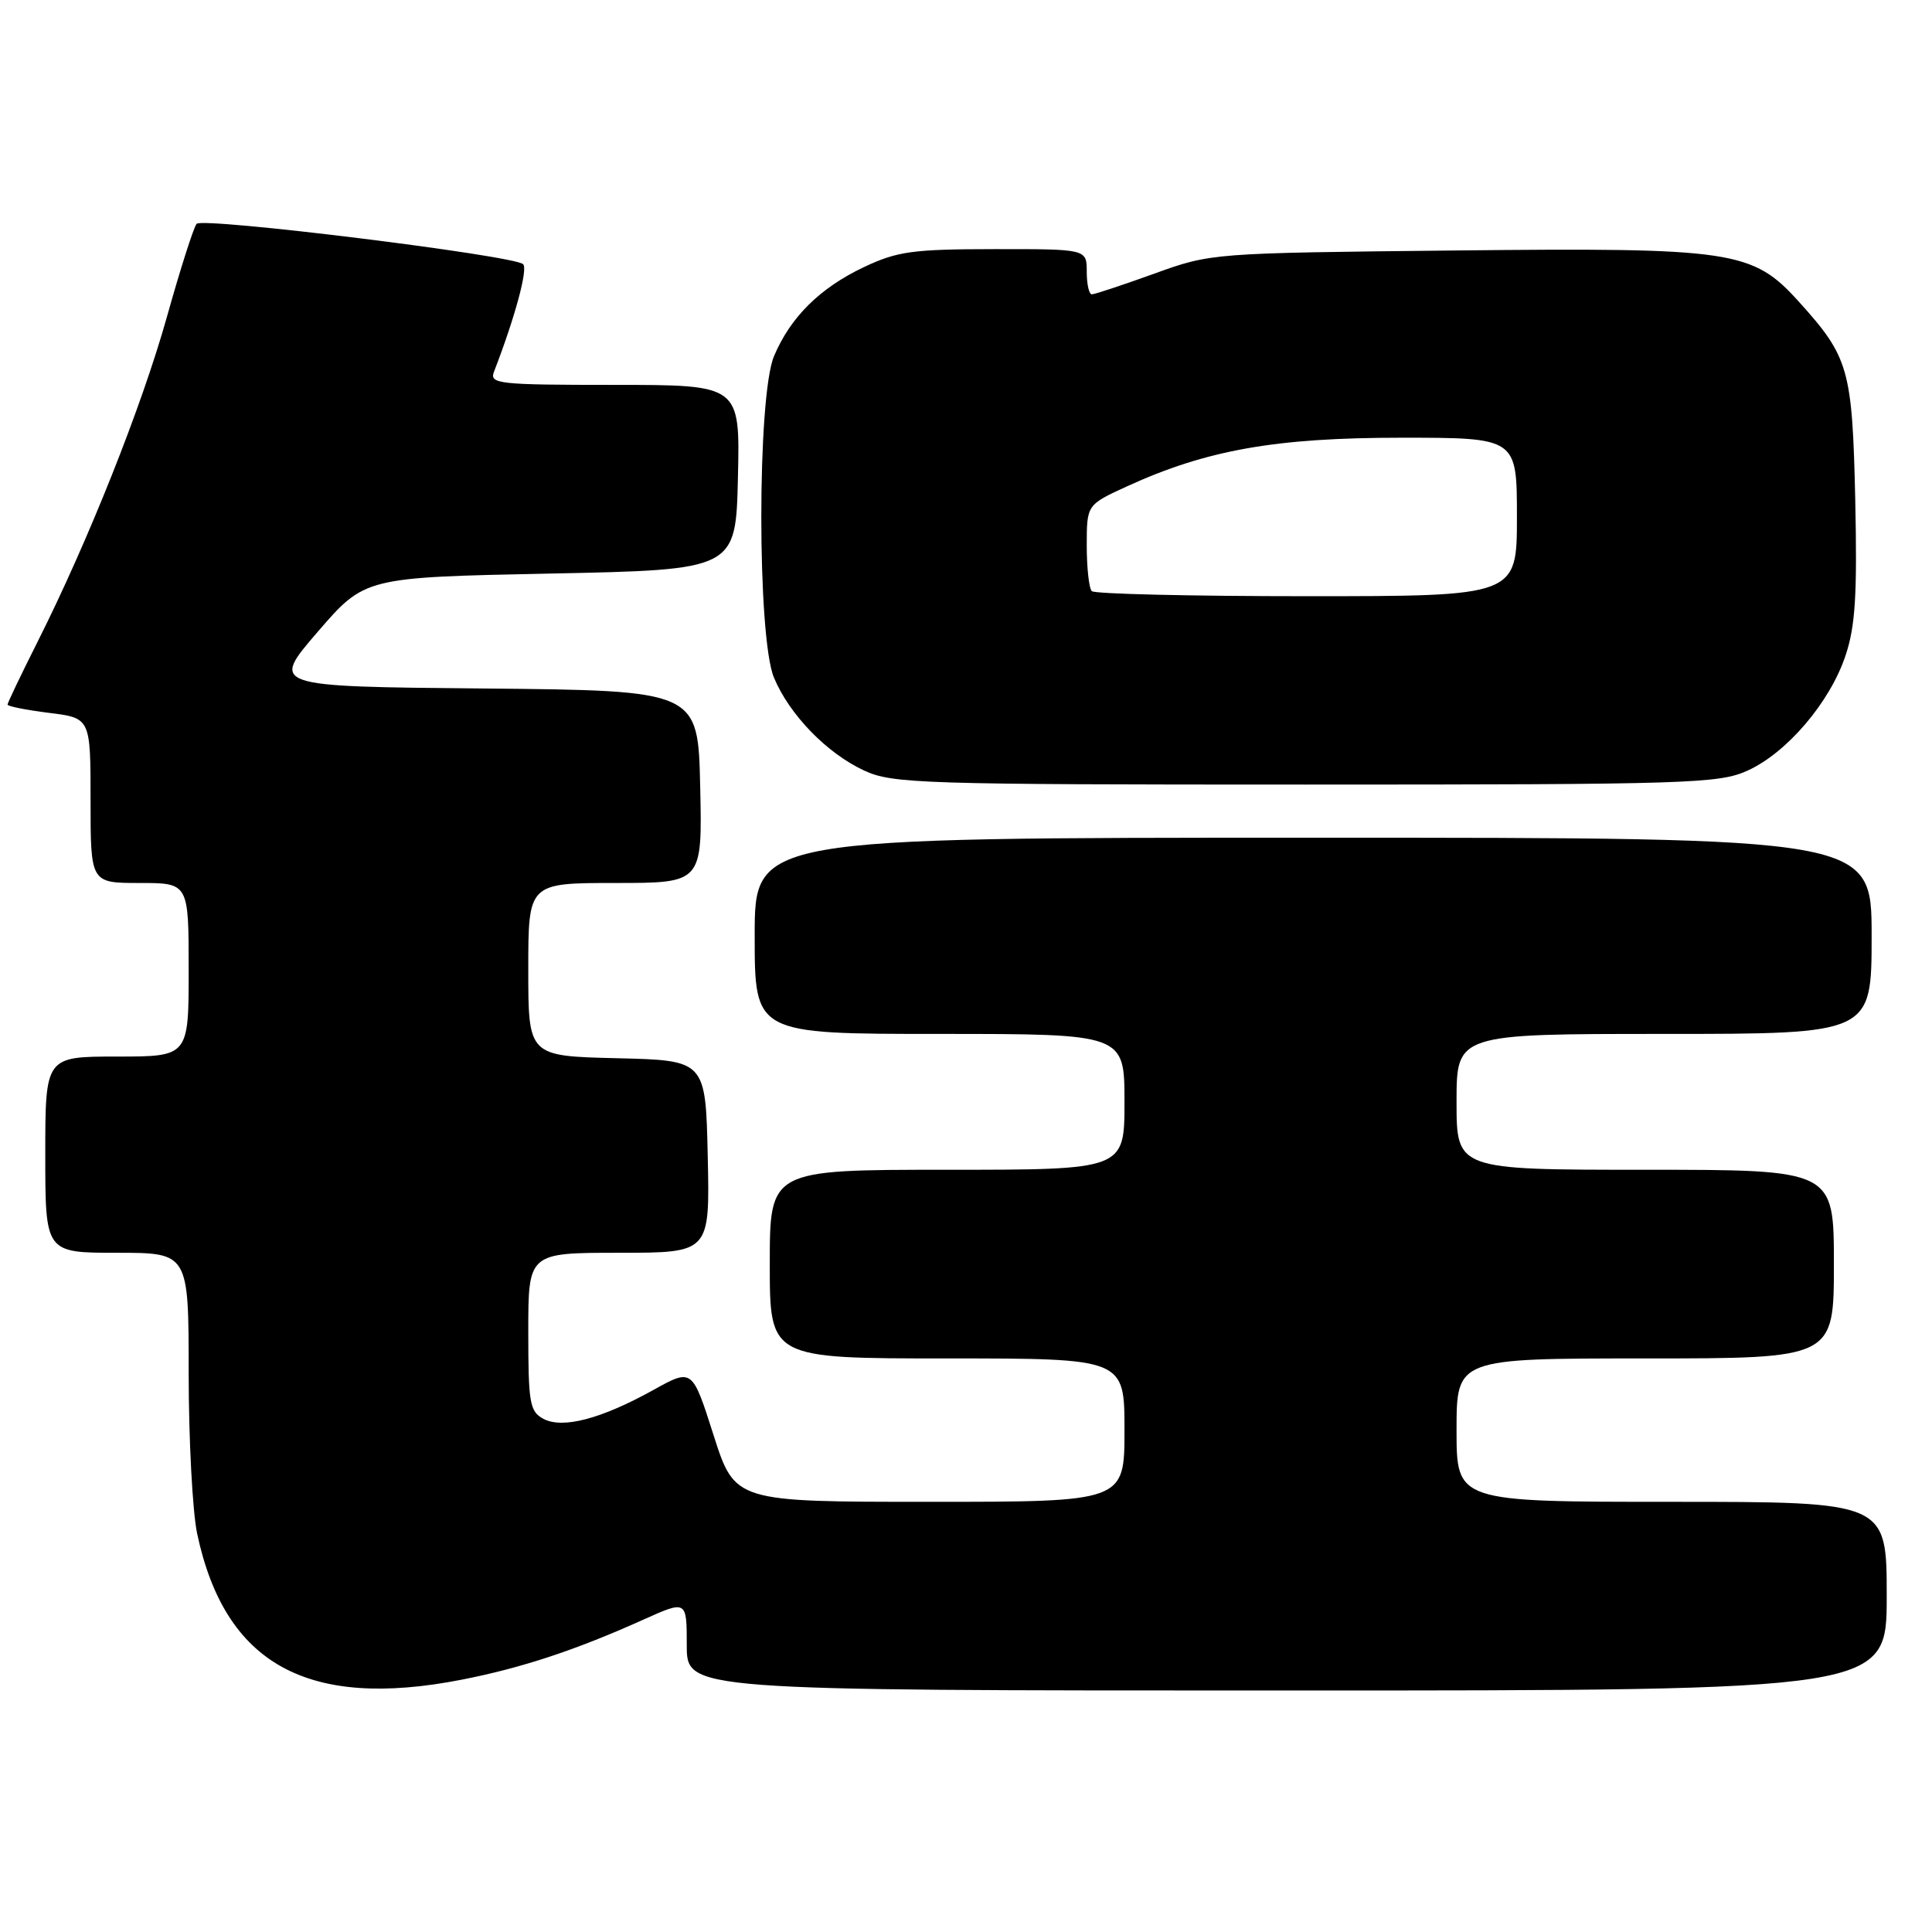 <?xml version="1.0" encoding="UTF-8" standalone="no"?>
<!DOCTYPE svg PUBLIC "-//W3C//DTD SVG 1.1//EN" "http://www.w3.org/Graphics/SVG/1.1/DTD/svg11.dtd" >
<svg xmlns="http://www.w3.org/2000/svg" xmlns:xlink="http://www.w3.org/1999/xlink" version="1.1" viewBox="0 0 256 256">
 <g >
 <path fill="currentColor"
d=" M 61.16 222.57 C 69.13 221.01 76.28 218.65 85.25 214.61 C 91.00 212.03 91.00 212.03 91.00 218.01 C 91.00 224.00 91.00 224.00 170.50 224.00 C 250.00 224.00 250.00 224.00 250.00 211.50 C 250.00 199.00 250.00 199.00 221.50 199.00 C 193.00 199.00 193.00 199.00 193.00 189.50 C 193.00 180.00 193.00 180.00 218.00 180.00 C 243.00 180.00 243.00 180.00 243.00 167.50 C 243.00 155.00 243.00 155.00 218.00 155.00 C 193.00 155.00 193.00 155.00 193.00 146.00 C 193.00 137.00 193.00 137.00 220.50 137.00 C 248.00 137.00 248.00 137.00 248.00 124.00 C 248.00 111.00 248.00 111.00 174.00 111.00 C 100.00 111.00 100.00 111.00 100.00 124.00 C 100.00 137.00 100.00 137.00 124.50 137.00 C 149.00 137.00 149.00 137.00 149.00 146.00 C 149.00 155.00 149.00 155.00 125.50 155.00 C 102.00 155.00 102.00 155.00 102.00 167.50 C 102.00 180.00 102.00 180.00 125.50 180.00 C 149.00 180.00 149.00 180.00 149.00 189.50 C 149.00 199.00 149.00 199.00 123.19 199.00 C 97.38 199.00 97.38 199.00 94.55 190.16 C 91.73 181.32 91.73 181.32 86.61 184.16 C 79.64 188.03 74.55 189.36 72.00 188.00 C 70.19 187.03 70.00 185.91 70.00 176.46 C 70.00 166.00 70.00 166.00 82.03 166.00 C 94.06 166.00 94.06 166.00 93.78 153.25 C 93.50 140.50 93.50 140.50 81.75 140.22 C 70.00 139.94 70.00 139.94 70.00 128.47 C 70.00 117.00 70.00 117.00 81.53 117.00 C 93.06 117.00 93.06 117.00 92.78 104.25 C 92.50 91.50 92.50 91.50 64.17 91.23 C 35.85 90.97 35.85 90.97 42.09 83.73 C 48.33 76.50 48.33 76.50 72.92 76.00 C 97.50 75.50 97.50 75.50 97.78 63.25 C 98.06 51.00 98.06 51.00 81.42 51.00 C 65.99 51.00 64.83 50.87 65.46 49.25 C 68.25 42.03 69.99 35.60 69.31 35.00 C 67.99 33.83 26.84 28.75 26.05 29.66 C 25.66 30.12 23.89 35.65 22.13 41.94 C 18.80 53.84 11.68 71.72 4.92 85.16 C 2.76 89.45 1.00 93.14 1.00 93.36 C 1.00 93.59 3.47 94.08 6.50 94.46 C 12.00 95.14 12.00 95.14 12.00 106.07 C 12.00 117.00 12.00 117.00 18.50 117.00 C 25.00 117.00 25.00 117.00 25.00 128.50 C 25.00 140.00 25.00 140.00 15.50 140.00 C 6.00 140.00 6.00 140.00 6.00 153.00 C 6.00 166.00 6.00 166.00 15.50 166.00 C 25.00 166.00 25.00 166.00 25.00 181.95 C 25.00 190.72 25.51 200.29 26.12 203.20 C 29.79 220.51 40.74 226.56 61.16 222.57 Z  M 231.56 102.11 C 236.79 99.74 242.50 93.03 244.55 86.84 C 245.85 82.95 246.10 78.76 245.83 66.23 C 245.44 48.90 244.99 47.32 238.38 40.00 C 232.21 33.17 229.74 32.80 192.77 33.19 C 160.52 33.53 160.50 33.53 152.92 36.27 C 148.76 37.77 145.05 39.00 144.67 39.00 C 144.30 39.00 144.00 37.65 144.00 36.00 C 144.00 33.00 144.00 33.00 131.75 33.01 C 120.96 33.02 118.90 33.30 114.50 35.38 C 108.64 38.15 104.72 42.04 102.55 47.22 C 100.32 52.57 100.32 84.43 102.55 89.78 C 104.60 94.70 109.56 99.81 114.50 102.10 C 118.24 103.84 122.01 103.96 173.00 103.96 C 223.81 103.96 227.77 103.83 231.56 102.11 Z  M 144.67 78.33 C 144.30 77.97 144.00 75.24 144.00 72.28 C 144.00 66.89 144.00 66.89 149.34 64.44 C 159.88 59.62 169.01 58.00 185.66 58.00 C 201.00 58.00 201.00 58.00 201.00 68.50 C 201.00 79.00 201.00 79.00 173.17 79.00 C 157.86 79.00 145.03 78.70 144.67 78.33 Z "/>
</g>
</svg>